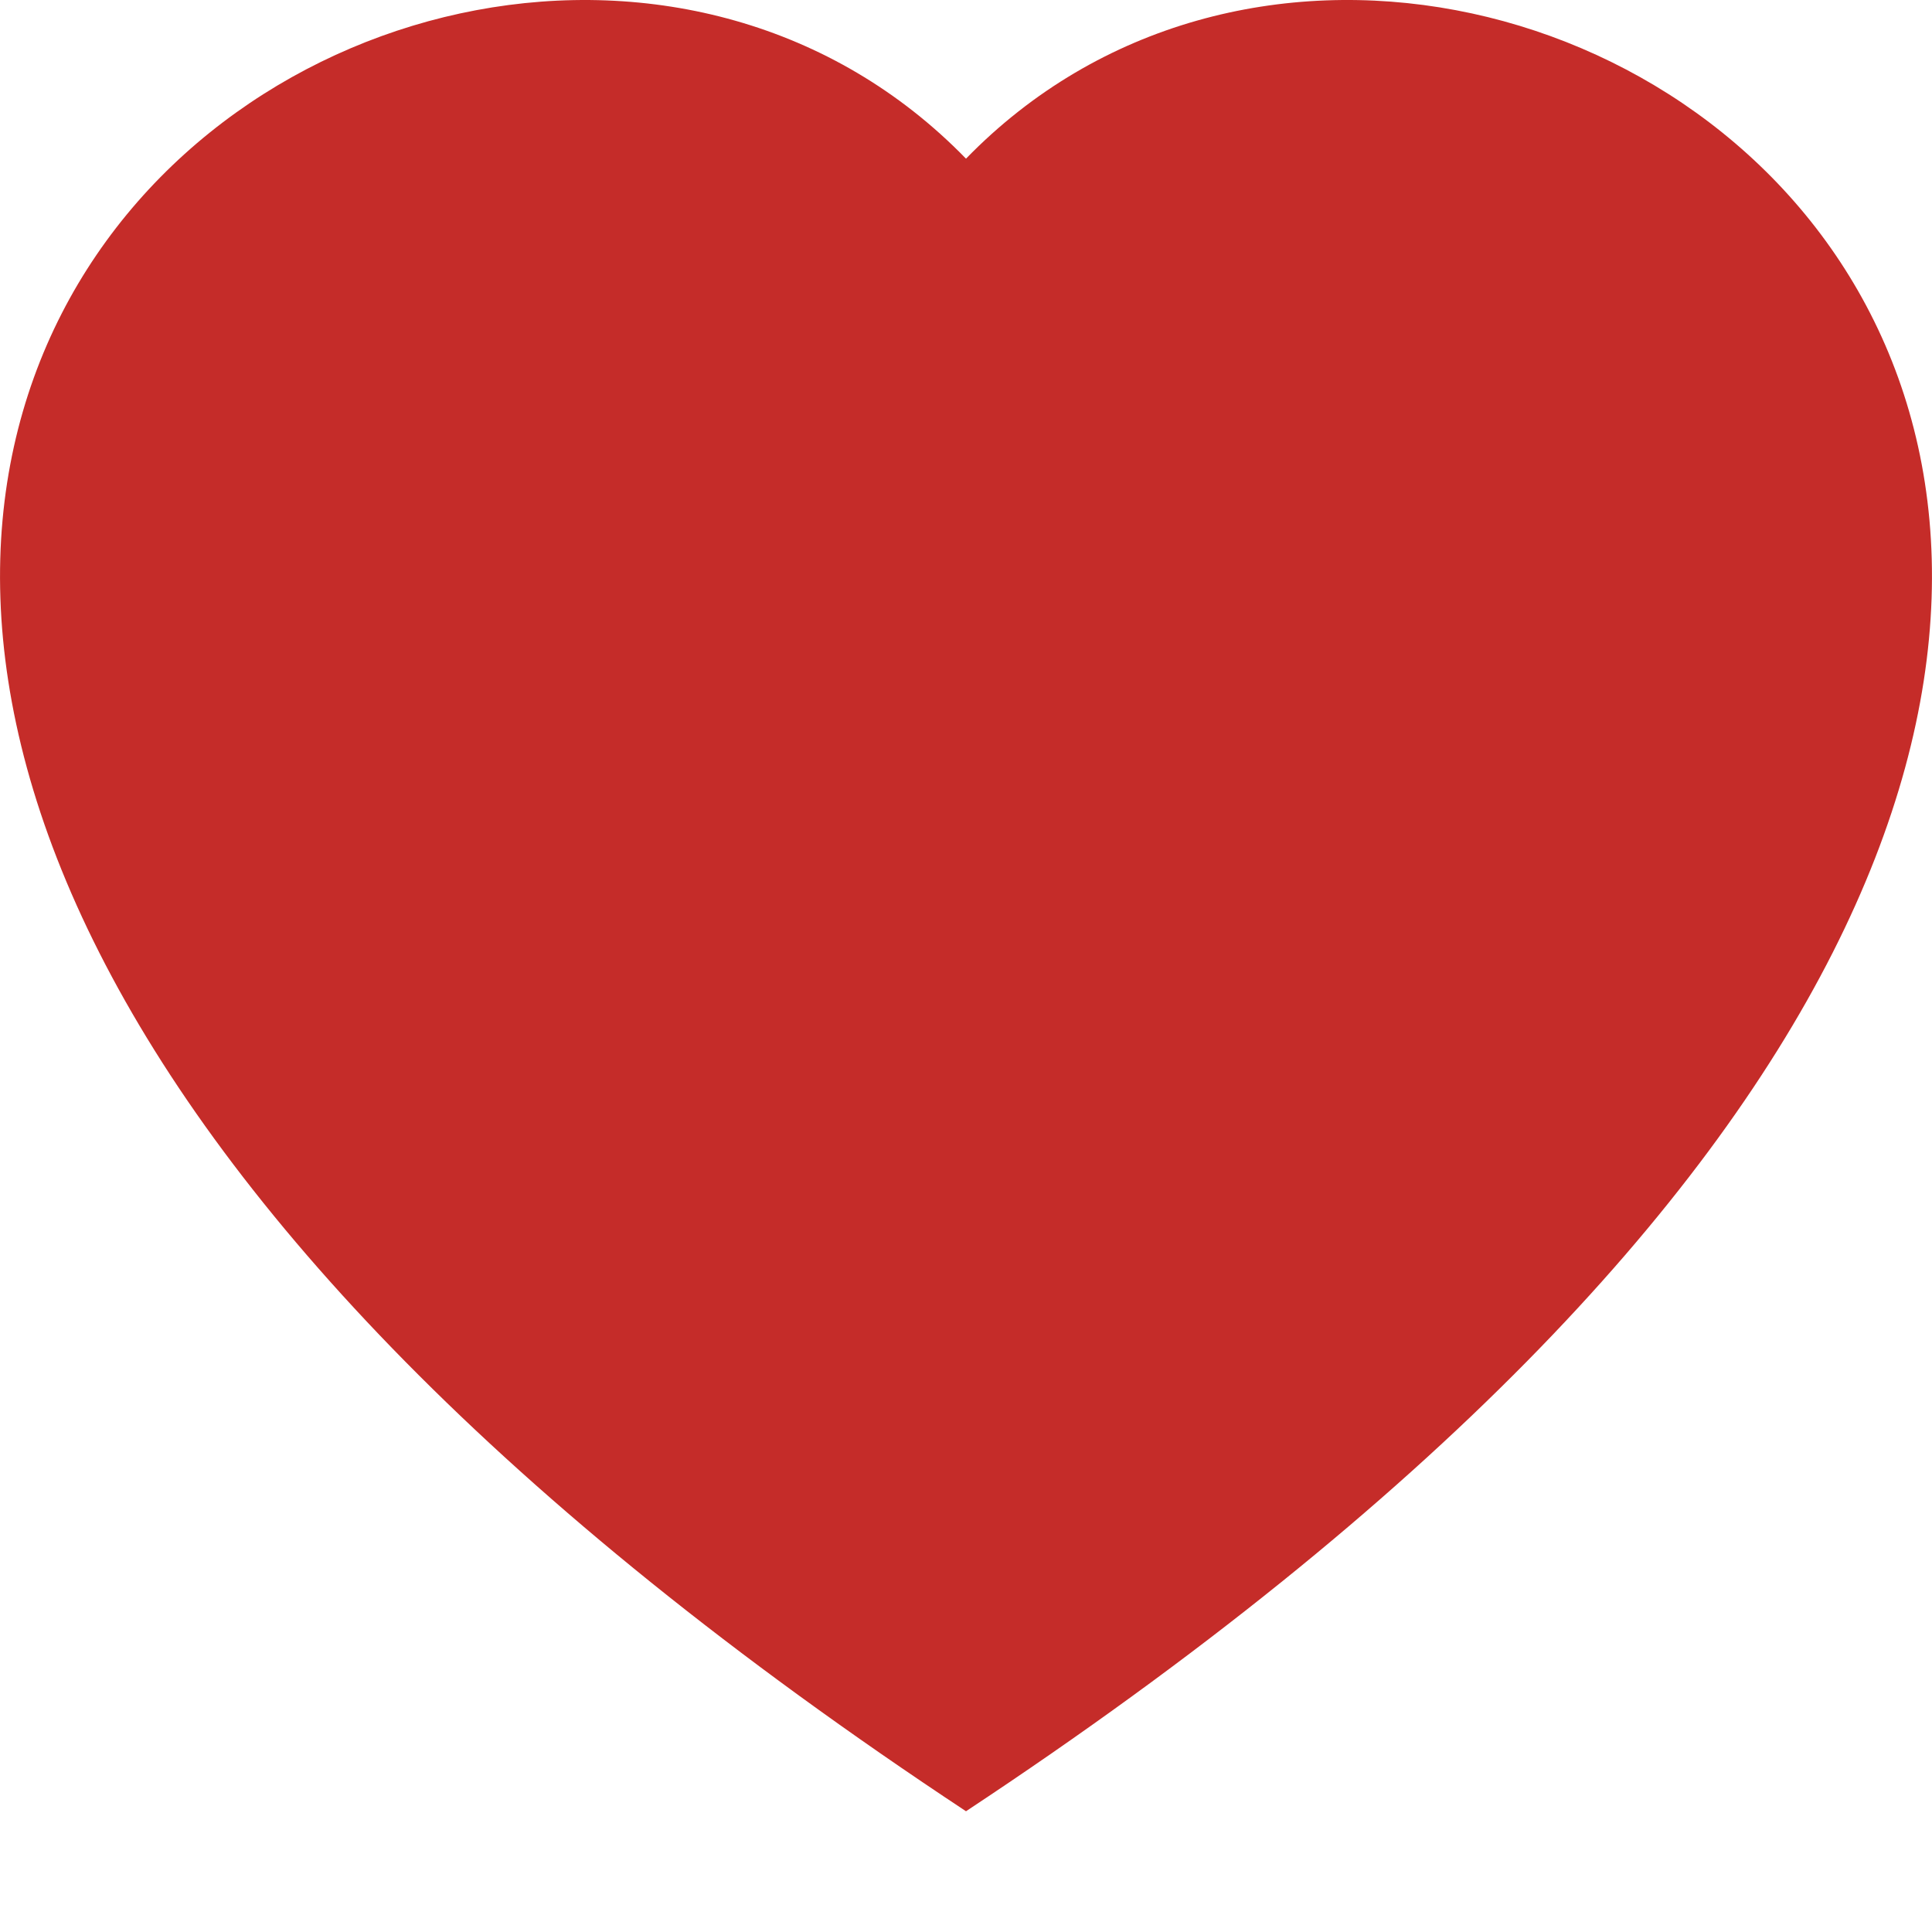 <svg width="16" height="16" viewBox="0 0 16 16" fill="none" xmlns="http://www.w3.org/2000/svg">
<path fill-rule="evenodd" clip-rule="evenodd" d="M8 1.314C12.438 -3.248 23.534 4.735 8 15C-7.534 4.736 3.562 -3.248 8 1.314Z" fill="#C52C29"/>
</svg>

